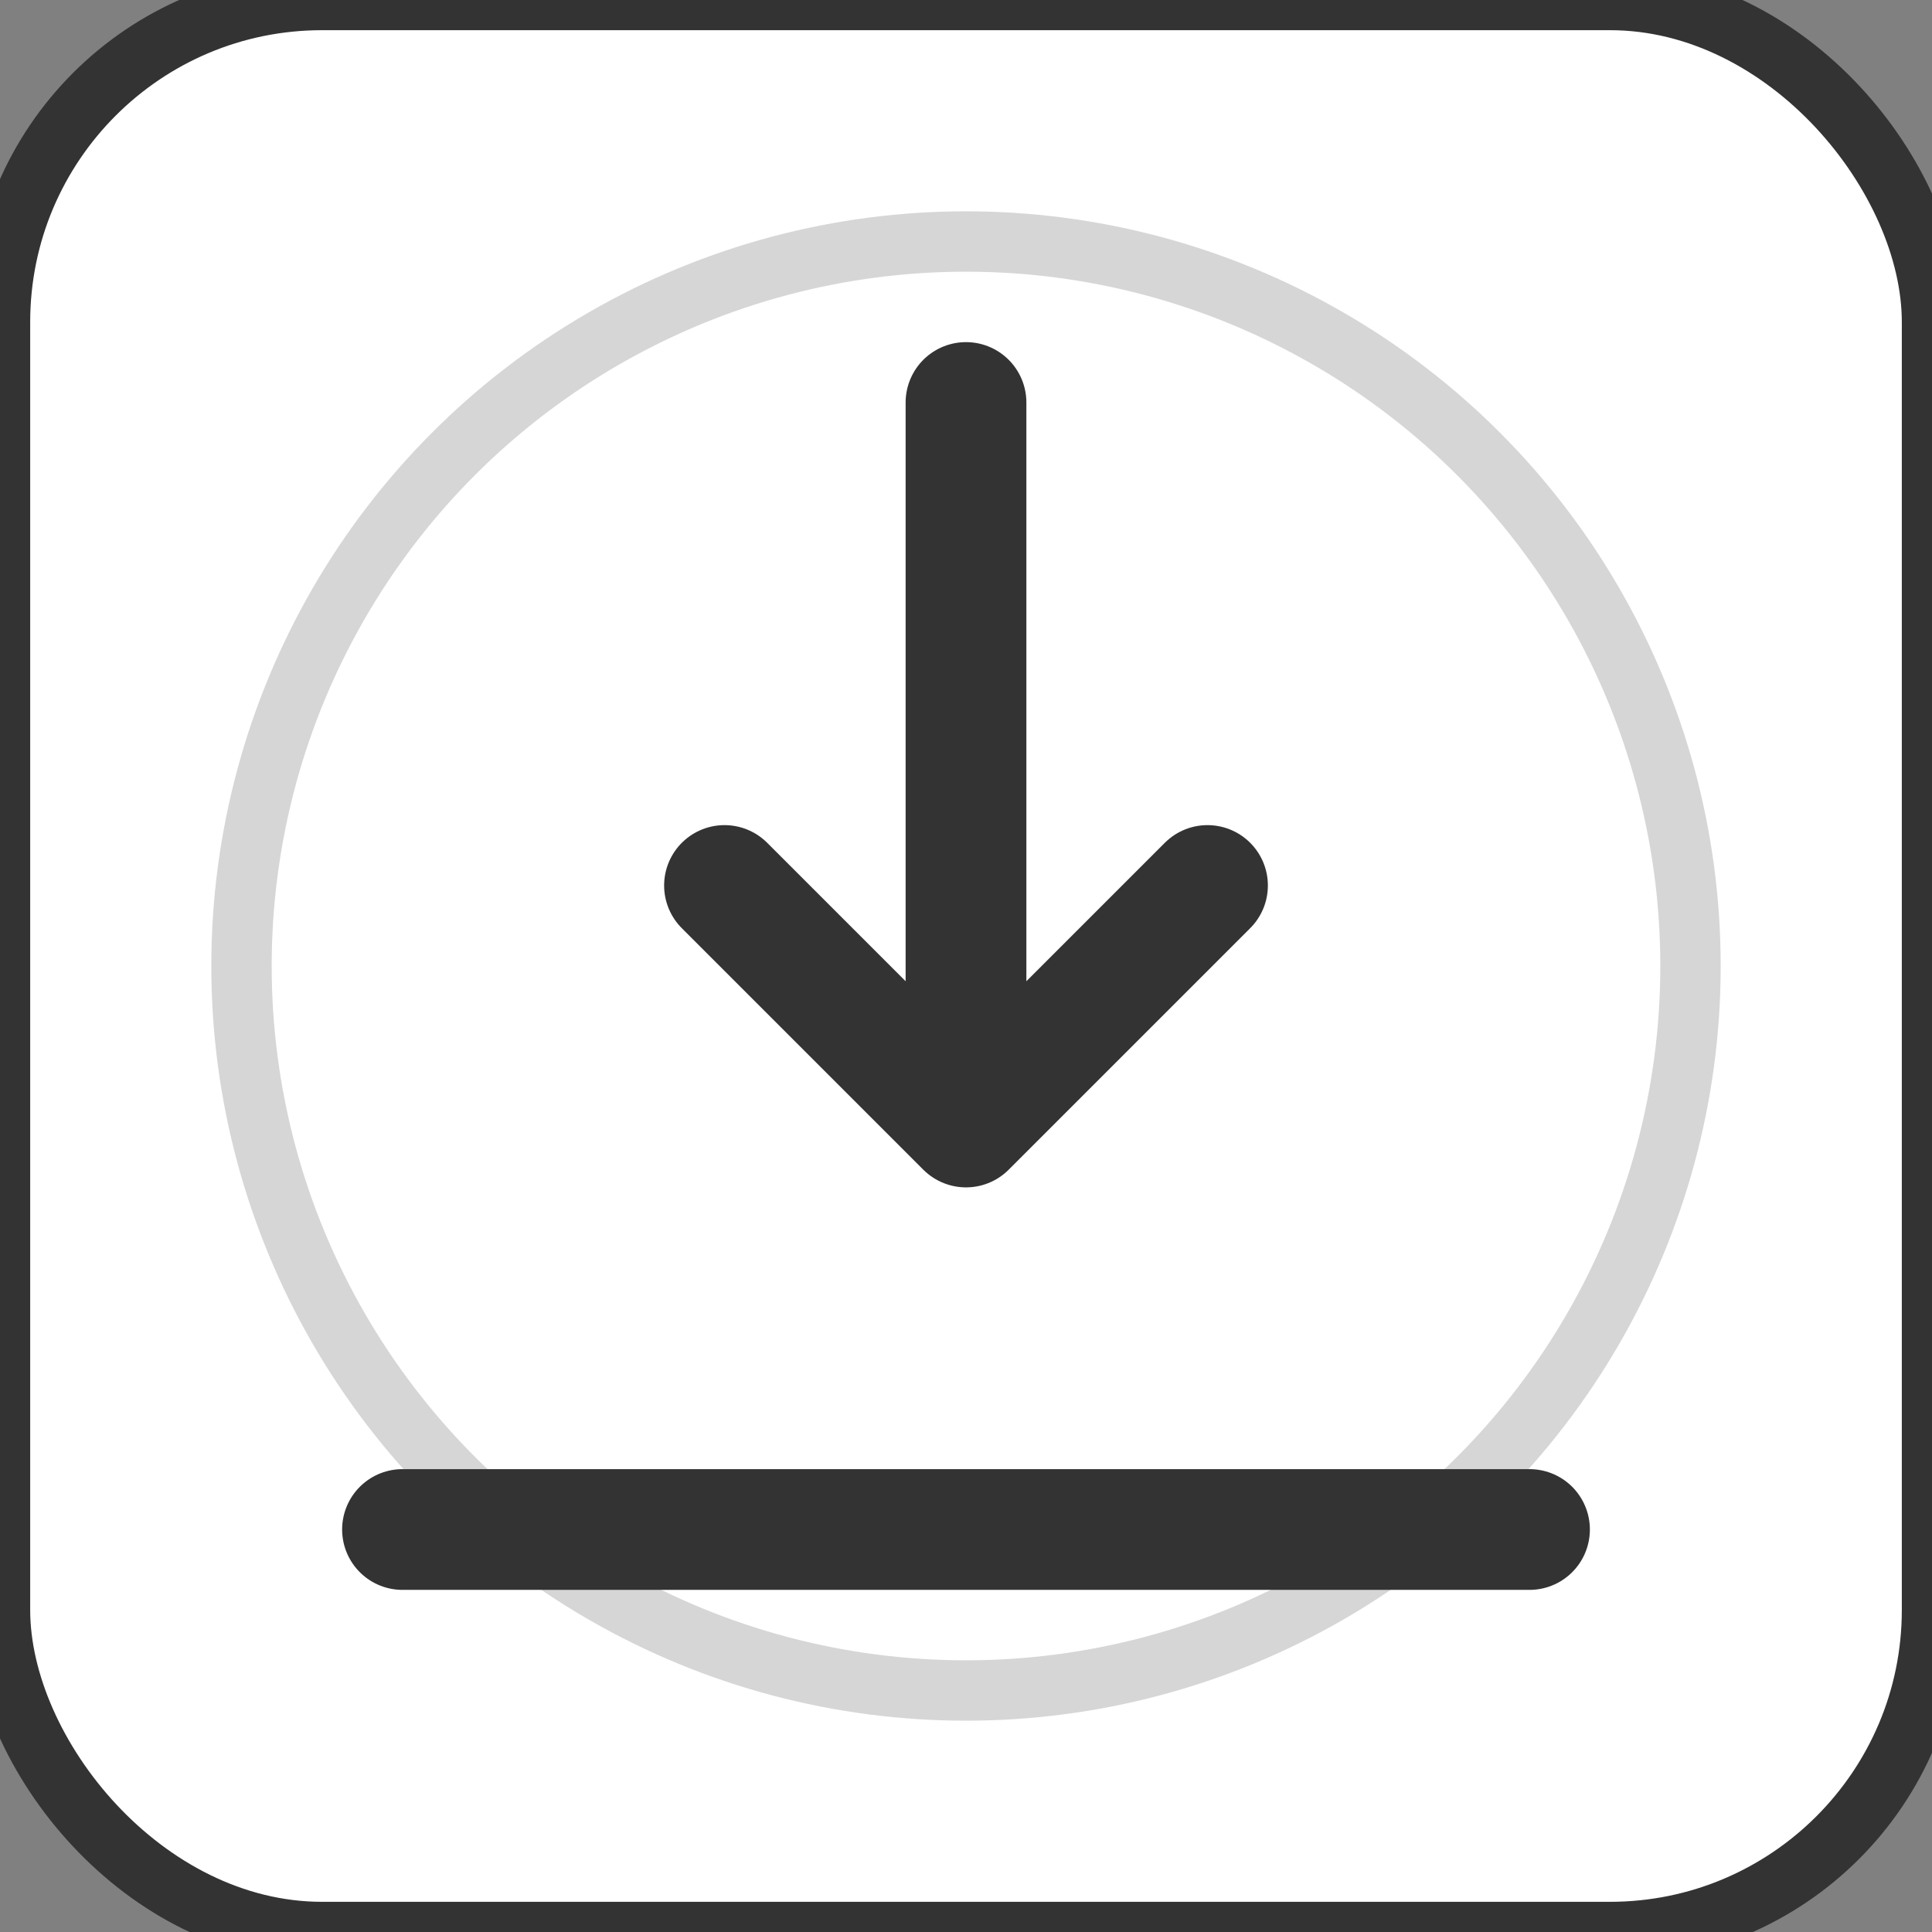 <svg width="48" height="48" viewBox="0 0 48 48" fill="none" xmlns="http://www.w3.org/2000/svg">
  <rect x="0" y="0" width="48" height="48" fill="#808080" stroke="none"/>
  <rect width="48" height="48" rx="8" fill="white" stroke="#333" stroke-width="1.5"/>
  <path d="M24 10L24 28M24 28L18 22M24 28L30 22" stroke="#333" stroke-width="3" stroke-linecap="round" stroke-linejoin="round"/>
  <path d="M38 38H10" stroke="#333" stroke-width="3" stroke-linecap="round" stroke-linejoin="round"/>
  <circle cx="24" cy="24" r="18" stroke="#333" stroke-width="1.5" fill="none" opacity="0.2"/>
</svg> 